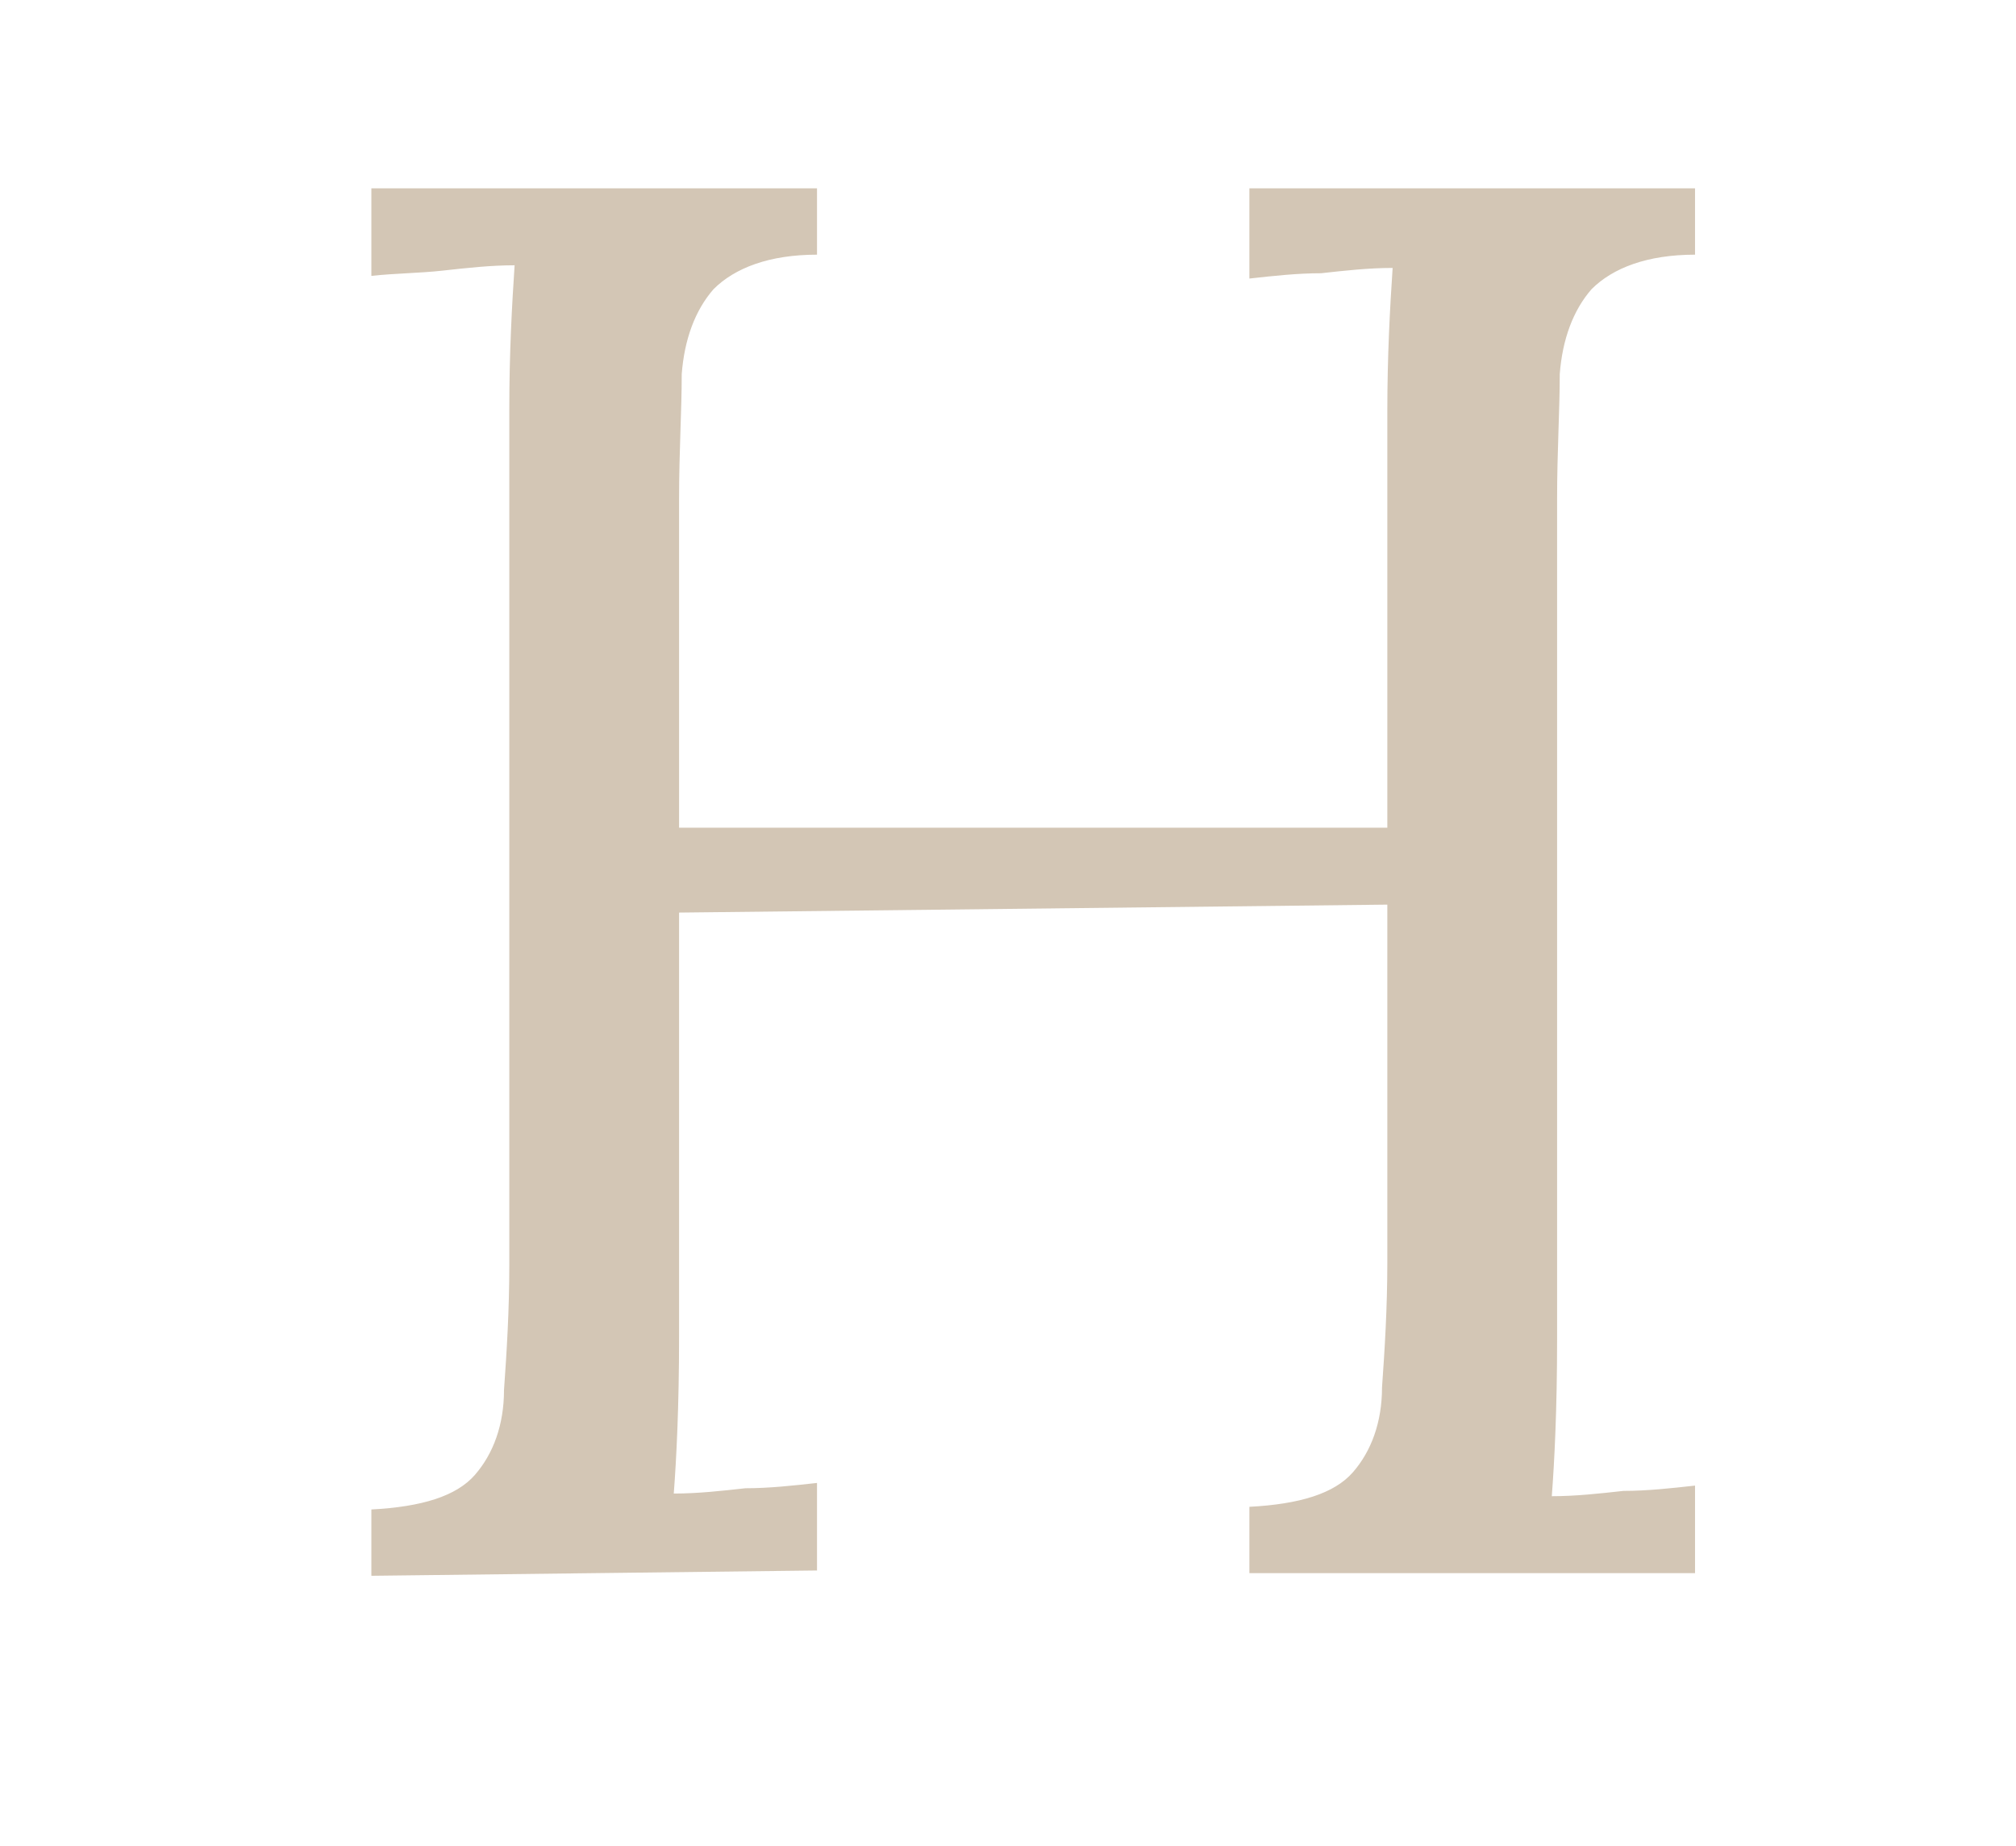 <?xml version="1.0" encoding="utf-8"?>
<!-- Generator: Adobe Illustrator 26.0.1, SVG Export Plug-In . SVG Version: 6.00 Build 0)  -->
<svg version="1.1" id="Capa_1" xmlns="http://www.w3.org/2000/svg" xmlns:xlink="http://www.w3.org/1999/xlink" x="0px" y="0px"
	 viewBox="0 0 76 69.6" style="enable-background:new 0 0 76 69.6;" xml:space="preserve">
<style type="text/css">
	.st0{fill:#D3C6B5;}
</style>
<path class="st0" d="M14,59.4v-2.5c1.9-0.1,3.2-0.5,3.9-1.3c0.7-0.8,1.1-1.9,1.1-3.2c0.1-1.4,0.2-3,0.2-4.7V15.4
	c0-2.1,0.1-3.9,0.2-5.4c-0.9,0-1.8,0.1-2.7,0.2s-1.8,0.1-2.7,0.2V7.1h16.8v2.5c-1.8,0-3.1,0.5-3.9,1.3c-0.7,0.8-1.1,1.9-1.2,3.2
	c0,1.4-0.1,2.9-0.1,4.7v12.4h26.7V15.5c0-2.1,0.1-3.9,0.2-5.4c-0.9,0-1.8,0.1-2.7,0.2c-0.9,0-1.8,0.1-2.7,0.2V7.1h16.8v2.5
	c-1.8,0-3.1,0.5-3.9,1.3c-0.7,0.8-1.1,1.9-1.2,3.2c0,1.4-0.1,2.9-0.1,4.7v31.7c0,2.6-0.1,4.6-0.2,5.9c0.9,0,1.8-0.1,2.7-0.2
	c0.9,0,1.8-0.1,2.7-0.2v3.3H47.1v-2.5c1.9-0.1,3.2-0.5,3.9-1.3c0.7-0.8,1.1-1.9,1.1-3.2c0.1-1.4,0.2-3,0.2-4.7V34.1l-26.7,0.3v16
	c0,2.6-0.1,4.6-0.2,5.9c0.9,0,1.8-0.1,2.7-0.2c0.9,0,1.8-0.1,2.7-0.2v3.3L14,59.4L14,59.4z"/>
</svg>
